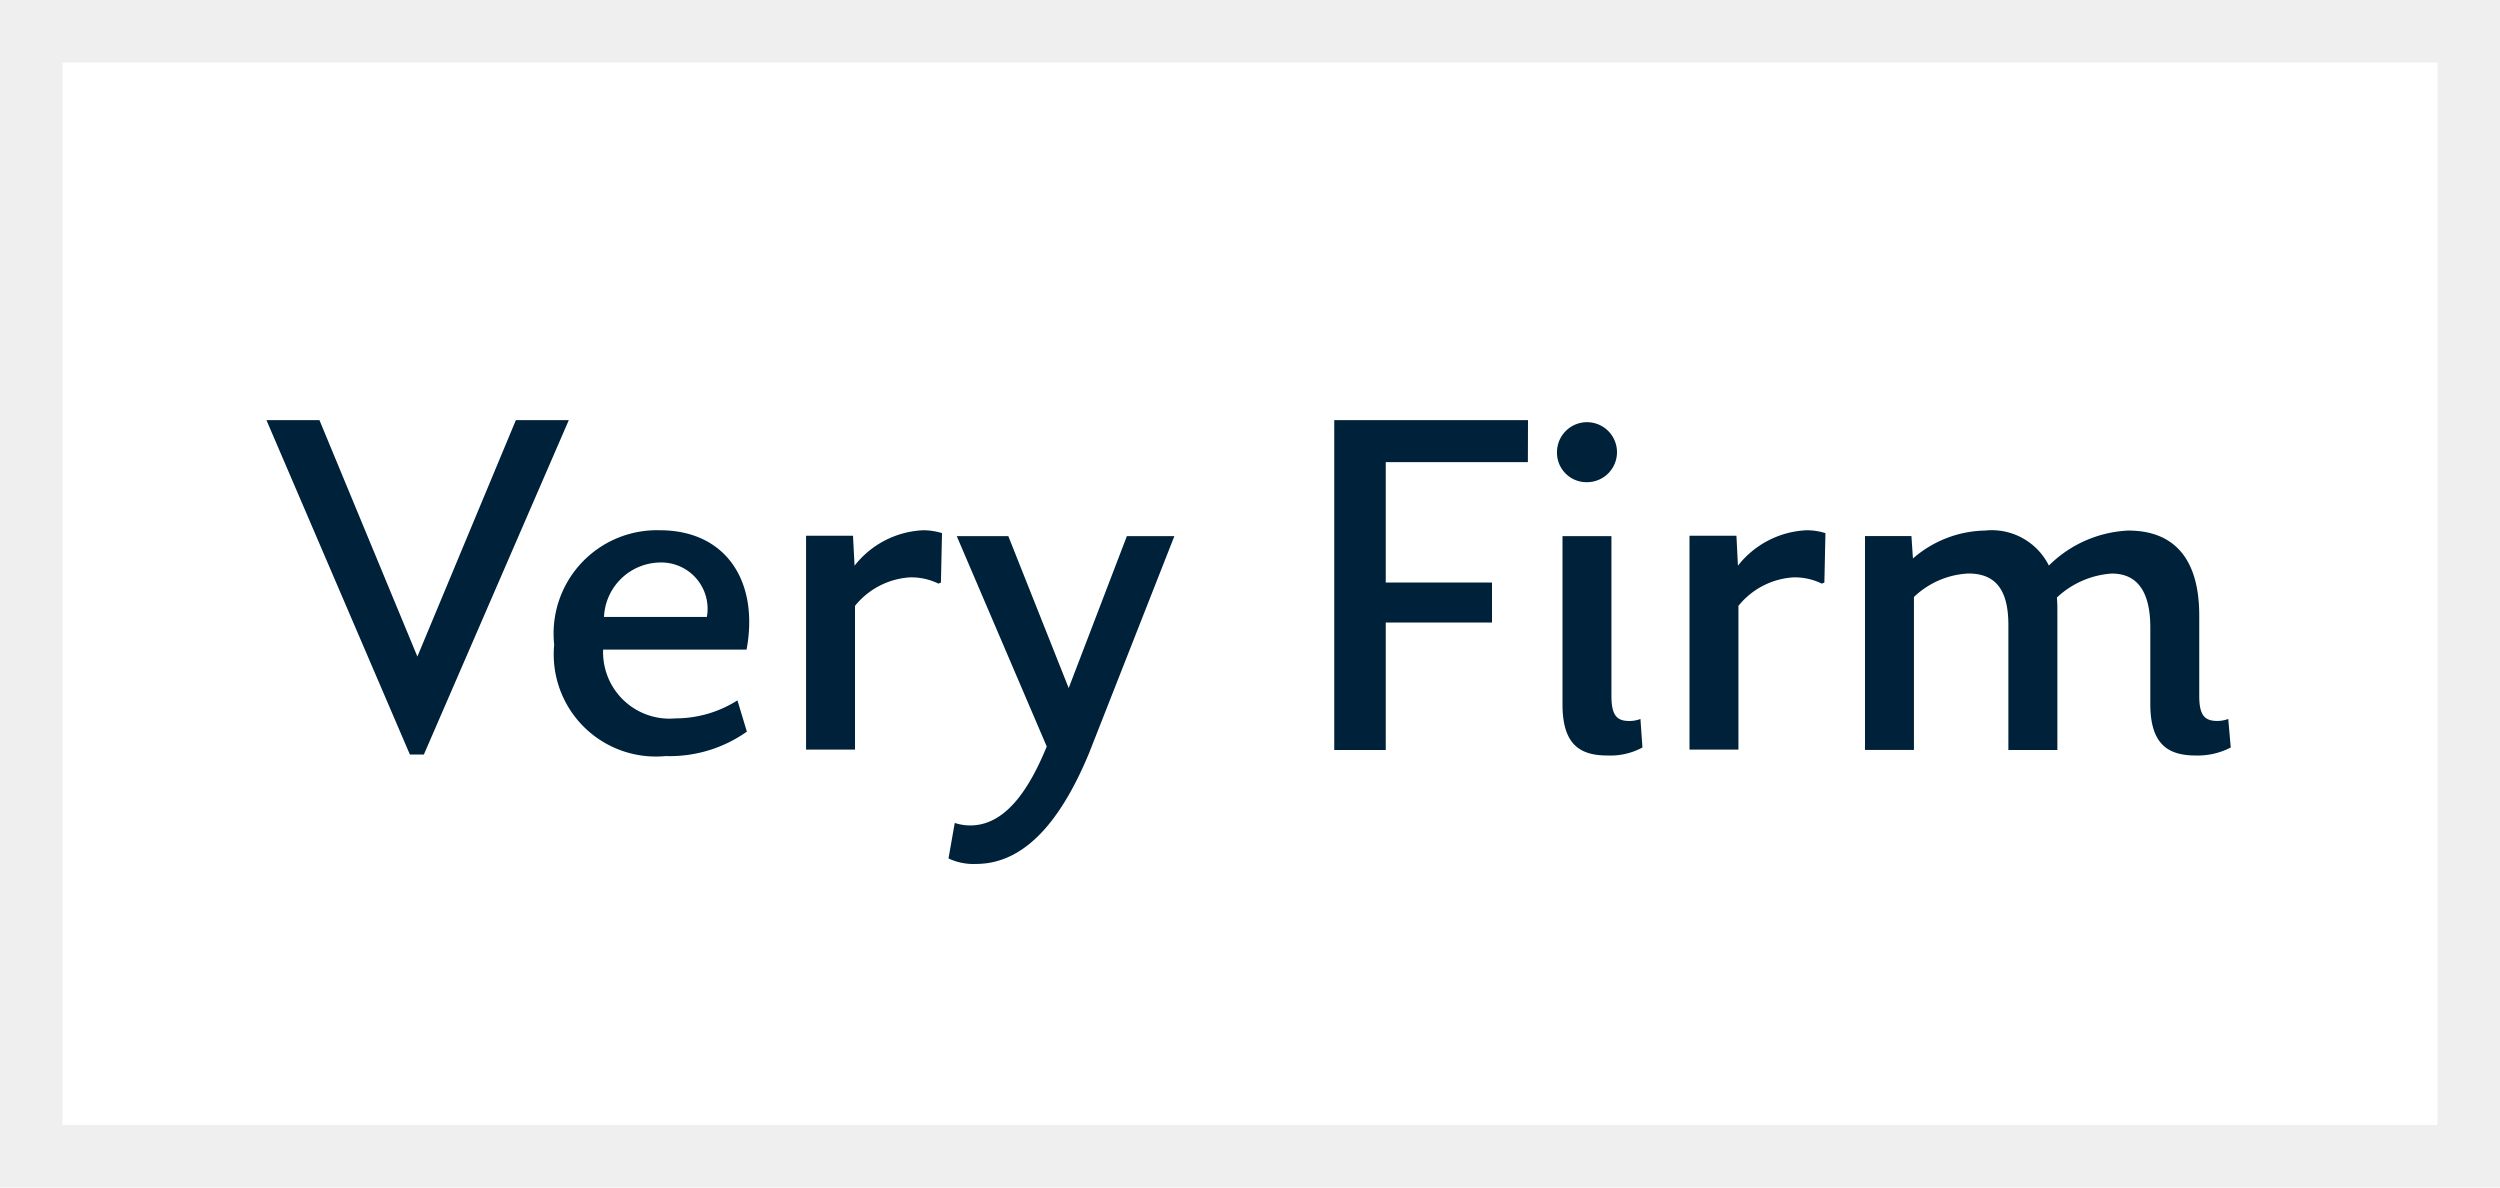 <svg xmlns="http://www.w3.org/2000/svg" width="40" height="19" viewBox="0 0 40 19">
  <g id="Group_6922" data-name="Group 6922" transform="translate(-331.928 -384.094)">
    <g id="Rectangle_1207-5" data-name="Rectangle 1207-5">
      <rect id="Rectangle_2775" data-name="Rectangle 2775" width="40" height="19" transform="translate(331.928 384.094)" fill="#fff"/>
      <rect id="Rectangle_2776" data-name="Rectangle 2776" width="39" height="18" transform="translate(332.428 384.594)" fill="none" stroke="#efefef" stroke-width="1"/>
    </g>
    <g id="Very_Firm" data-name="Very Firm" style="isolation: isolate">
      <g id="Group_6929" data-name="Group 6929" style="isolation: isolate">
        <path id="Path_8755" data-name="Path 8755" d="M340.182,390.816h.847l-2.319,5.35h-.224l-2.295-5.35h.848l1.567,3.783Z" fill="#00213a"/>
        <path id="Path_8756" data-name="Path 8756" d="M343.727,395.3l.151.5a2.134,2.134,0,0,1-1.3.391,1.634,1.634,0,0,1-1.783-1.783,1.653,1.653,0,0,1,1.687-1.83c1.08,0,1.591.839,1.391,1.91h-2.295a1.063,1.063,0,0,0,1.159,1.1A1.851,1.851,0,0,0,343.727,395.3Zm-2.135-1.335h1.646a.741.741,0,0,0-.751-.871A.911.911,0,0,0,341.592,393.967Z" fill="#00213a"/>
        <path id="Path_8757" data-name="Path 8757" d="M347,392.624l-.017.791-.04.017a.989.989,0,0,0-.455-.1,1.226,1.226,0,0,0-.88.456v2.3h-.783v-3.422h.751l.025.479a1.474,1.474,0,0,1,1.1-.567A1.023,1.023,0,0,1,347,392.624Z" fill="#00213a"/>
        <path id="Path_8758" data-name="Path 8758" d="M349.958,392.672h.76l-1.367,3.477c-.384.92-.944,1.768-1.807,1.768a.935.935,0,0,1-.44-.088l.1-.568a.793.793,0,0,0,.248.04c.592,0,.968-.64,1.224-1.263l-1.44-3.366h.825l.966,2.431Z" fill="#00213a"/>
        <path id="Path_8759" data-name="Path 8759" d="M356.374,391.488H354.1v1.927h1.7v.64h-1.7v2.039h-.824v-5.278h3.1Z" fill="#00213a"/>
        <path id="Path_8760" data-name="Path 8760" d="M356.84,391.32a.48.48,0,1,1,.479.489A.472.472,0,0,1,356.84,391.32Zm.088,4.046v-2.694h.783v2.558c0,.312.088.4.288.4a.518.518,0,0,0,.176-.032l.032.456a1.081,1.081,0,0,1-.561.128C357.207,396.182,356.928,396.006,356.928,395.366Z" fill="#00213a"/>
        <path id="Path_8761" data-name="Path 8761" d="M361.135,392.624l-.017.791-.04.017a.992.992,0,0,0-.455-.1,1.224,1.224,0,0,0-.88.456v2.3h-.783v-3.422h.751l.024.479a1.478,1.478,0,0,1,1.1-.567A1.023,1.023,0,0,1,361.135,392.624Z" fill="#00213a"/>
        <path id="Path_8762" data-name="Path 8762" d="M367.62,396.054a1.15,1.15,0,0,1-.559.128c-.441,0-.728-.176-.728-.824v-1.223c0-.575-.208-.864-.616-.864a1.417,1.417,0,0,0-.879.384c.008.08.008.16.008.248v2.191h-.784v-2c0-.568-.208-.824-.64-.824a1.355,1.355,0,0,0-.871.376v2.447h-.783v-3.422h.743l.024.359a1.8,1.8,0,0,1,1.152-.447,1.021,1.021,0,0,1,1.023.56,1.926,1.926,0,0,1,1.27-.56c.745,0,1.136.464,1.136,1.359v1.287c0,.312.088.4.288.4a.483.483,0,0,0,.176-.032Z" fill="#00213a"/>
      </g>
    </g>
  </g>
</svg>
